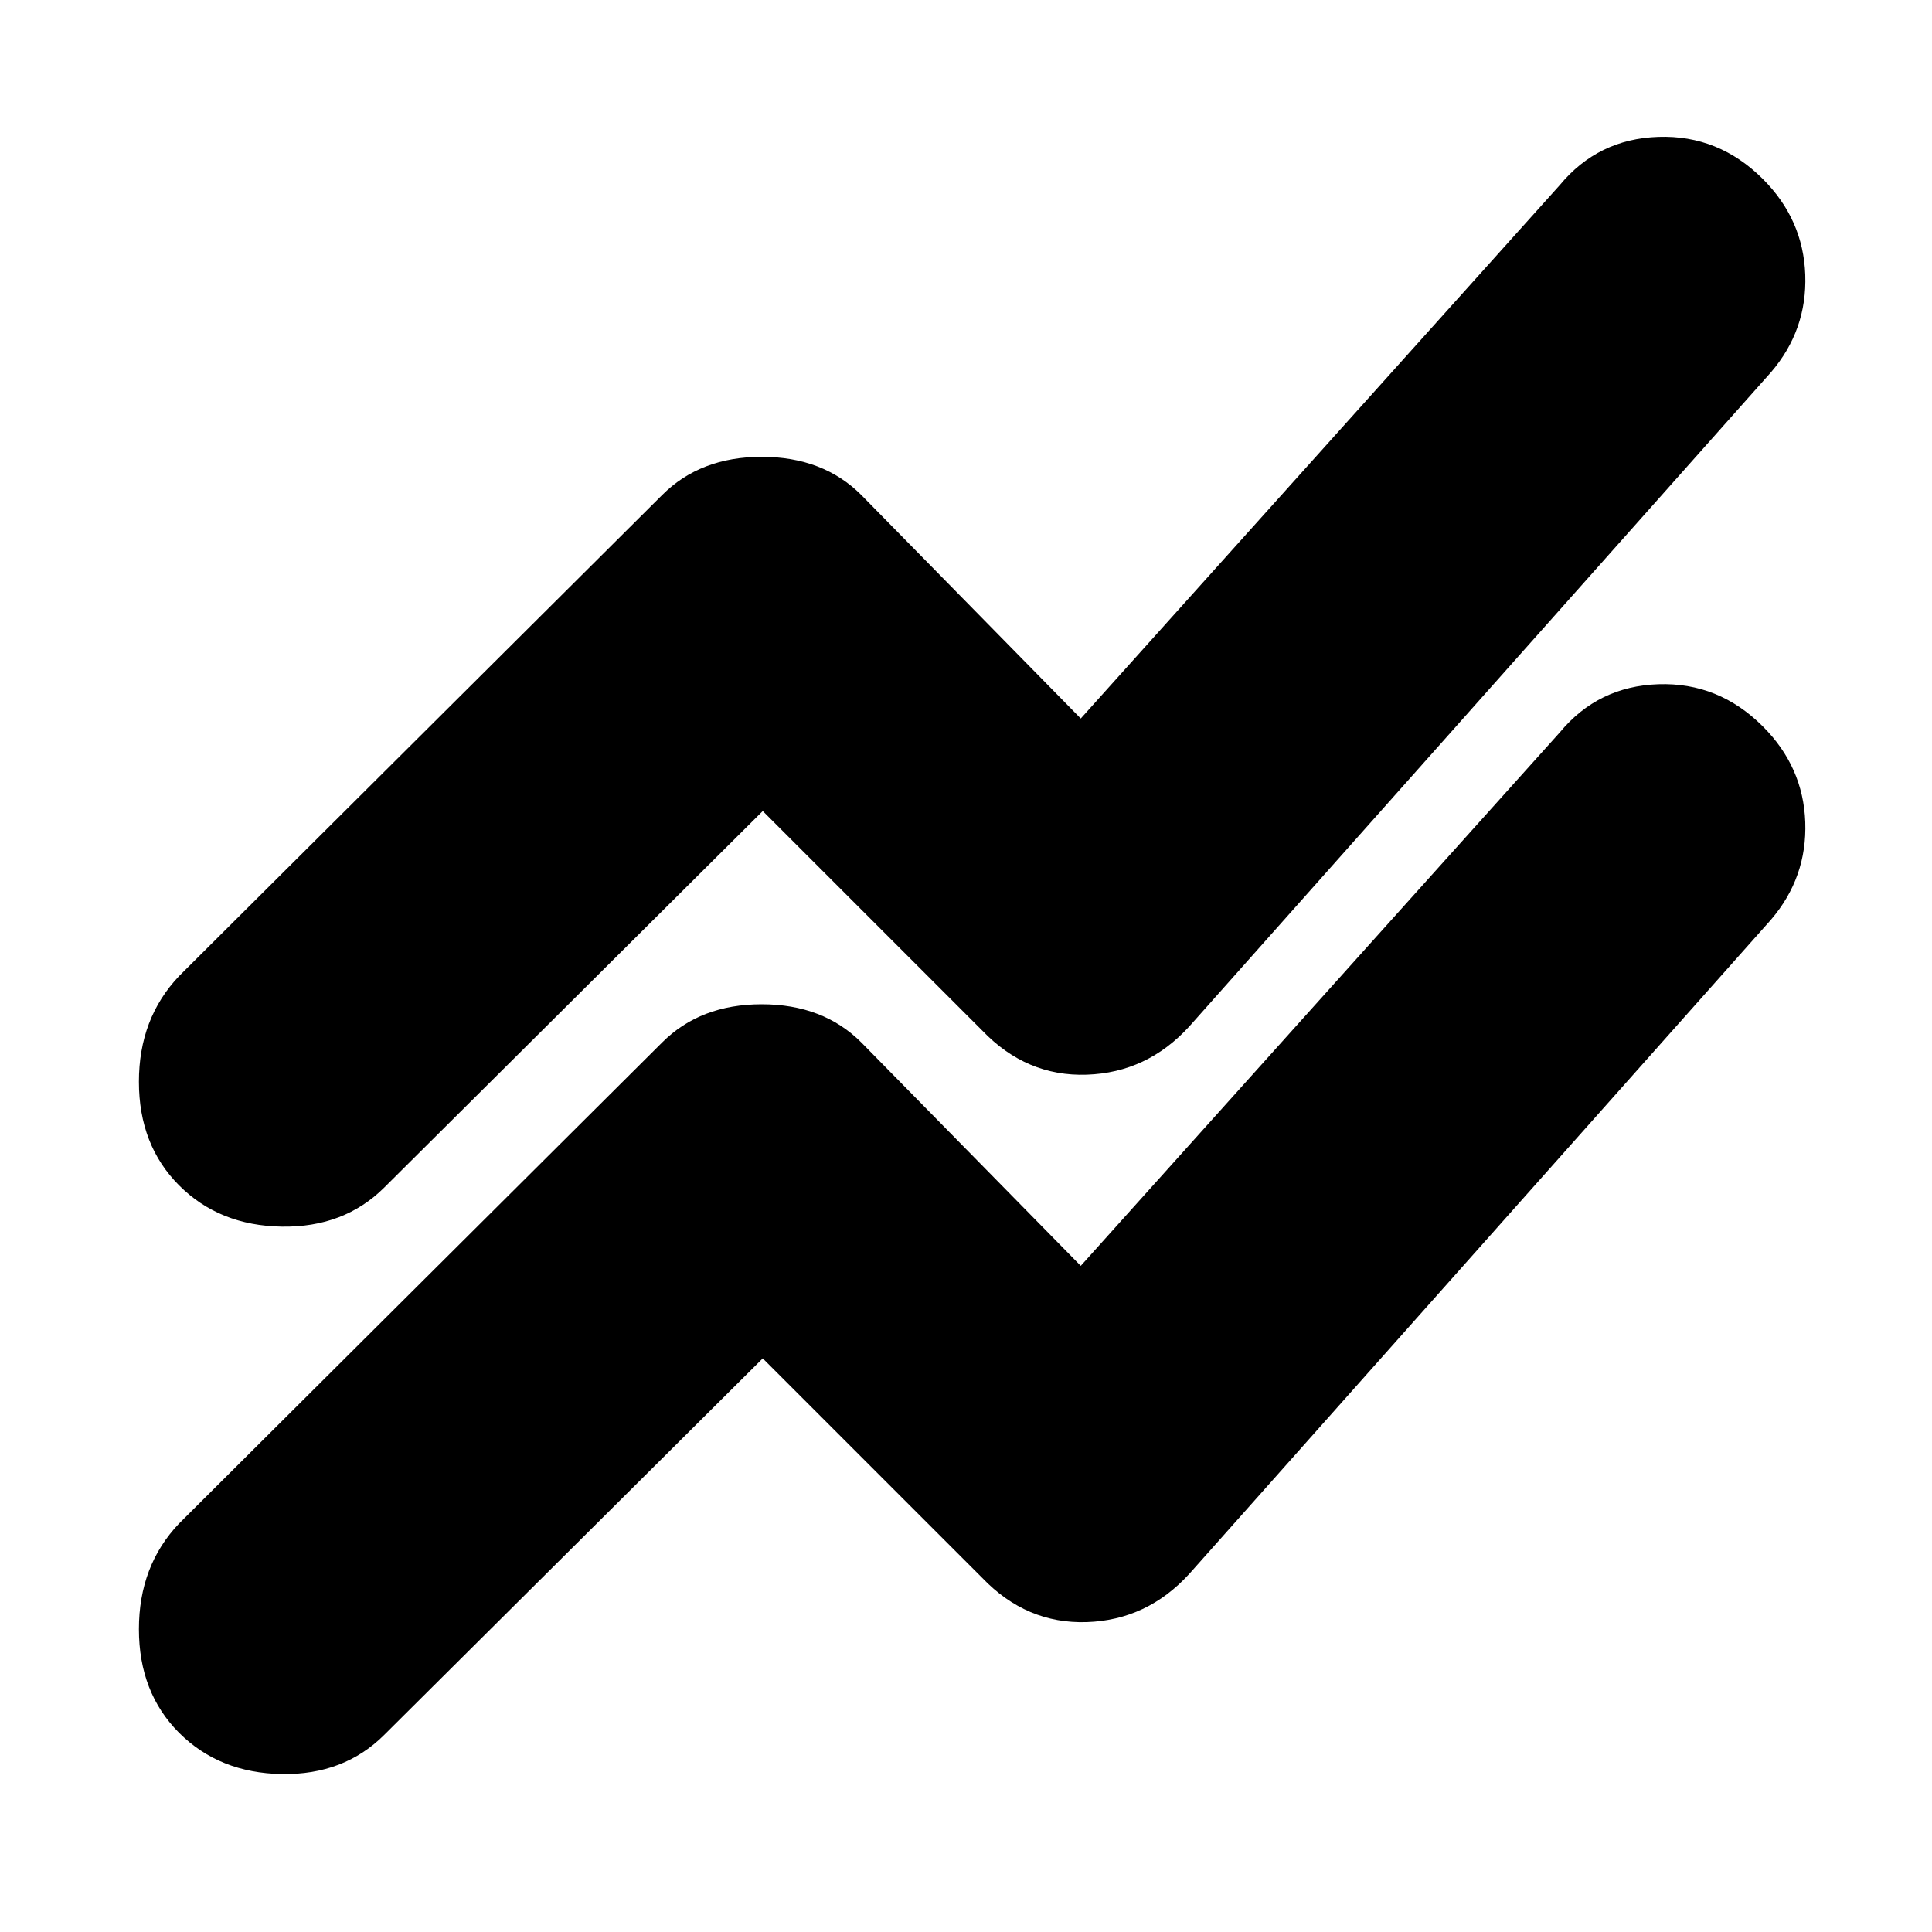 <svg xmlns="http://www.w3.org/2000/svg" height="20" width="20"><path d="M7.896 14.062 3.979 17.958Q3.562 18.375 2.917 18.365Q2.271 18.354 1.854 17.938Q1.438 17.521 1.438 16.865Q1.438 16.208 1.854 15.771L6.854 10.792Q7.25 10.396 7.885 10.396Q8.521 10.396 8.917 10.792L11.188 13.104L16.146 7.583Q16.542 7.104 17.167 7.083Q17.792 7.062 18.25 7.521Q18.667 7.938 18.688 8.51Q18.708 9.083 18.333 9.521L12.312 16.292Q11.875 16.771 11.25 16.792Q10.625 16.812 10.167 16.333ZM7.896 8.396 3.979 12.292Q3.562 12.708 2.917 12.698Q2.271 12.688 1.854 12.271Q1.438 11.854 1.438 11.198Q1.438 10.542 1.854 10.104L6.854 5.125Q7.25 4.729 7.885 4.729Q8.521 4.729 8.917 5.125L11.188 7.438L16.146 1.917Q16.542 1.438 17.167 1.417Q17.792 1.396 18.25 1.854Q18.667 2.271 18.688 2.844Q18.708 3.417 18.333 3.854L12.312 10.625Q11.875 11.104 11.25 11.125Q10.625 11.146 10.167 10.667Z"/></svg>